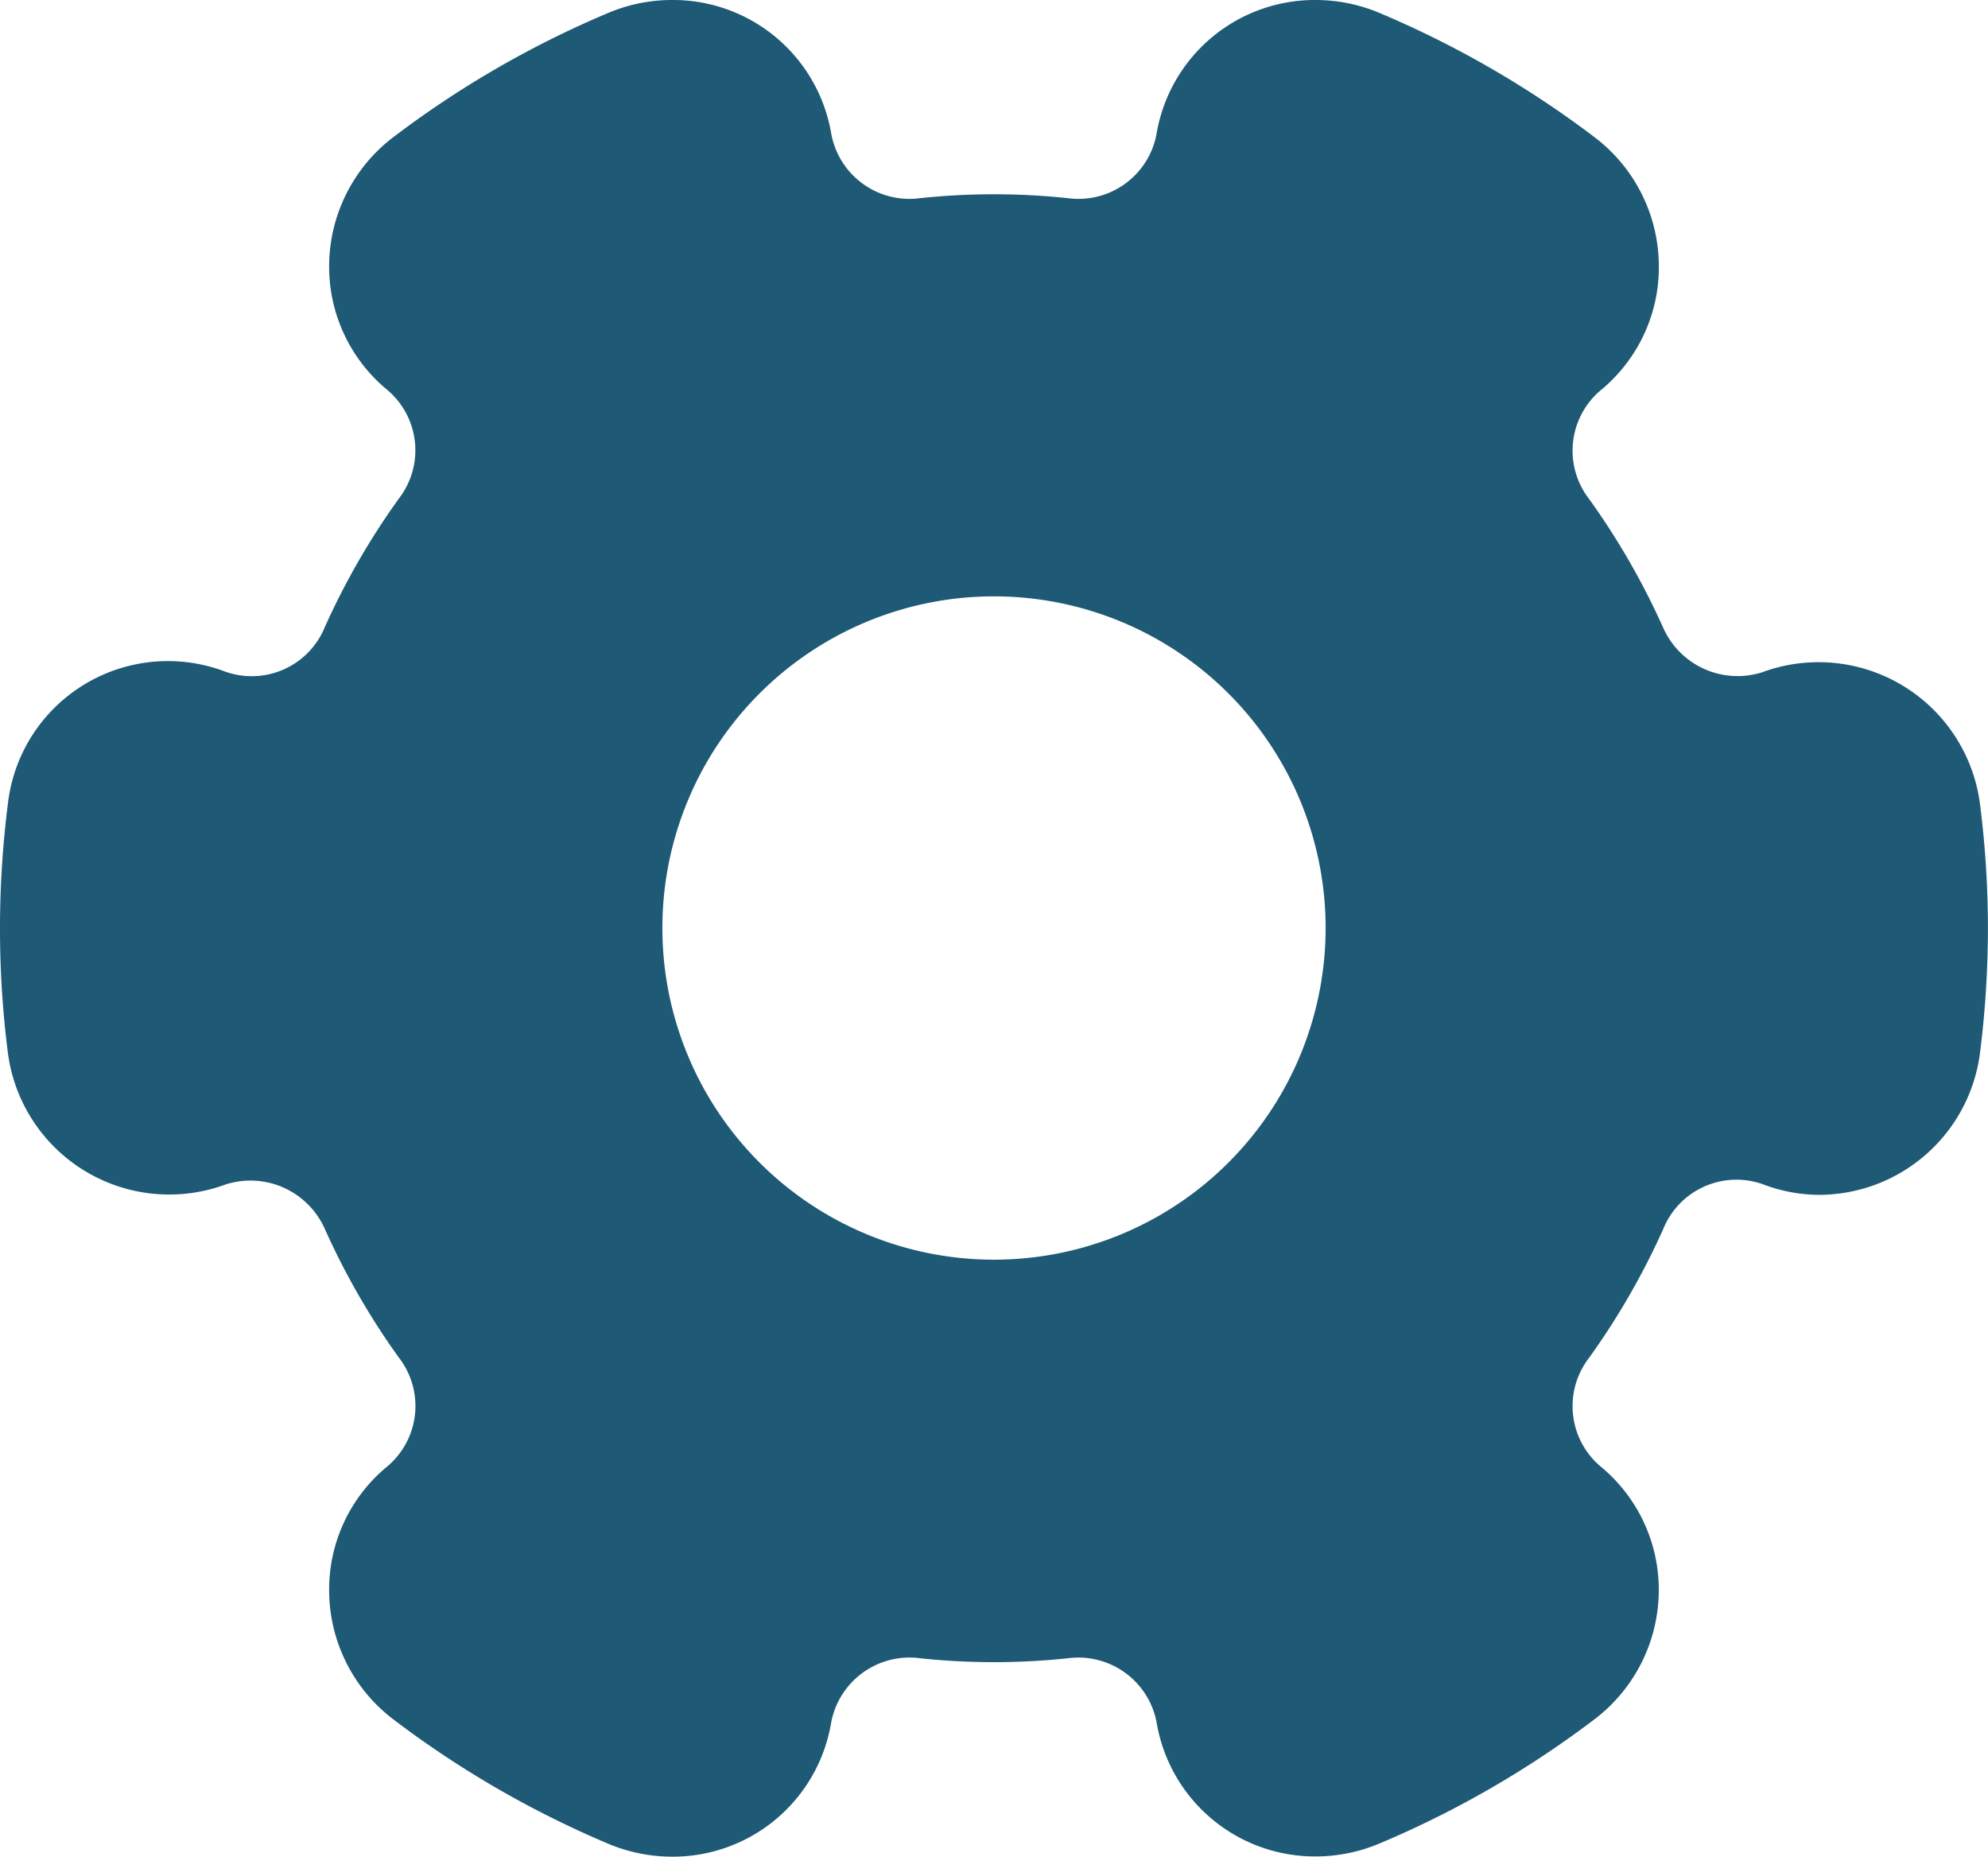 <svg xmlns="http://www.w3.org/2000/svg" width="25.178" height="23.512" viewBox="0 0 25.178 23.512">
  <g id="Heading_settings_icon" transform="translate(0.424 0.477)">
    <g id="Group_806" data-name="Group 806" transform="translate(-0.424 -0.477)">
      <path id="Path_256" data-name="Path 256" d="M25.076,10.178a2.061,2.061,0,0,0-2.754-1.666,1.031,1.031,0,0,1-1.259-.565,9.323,9.323,0,0,0-.935-1.625,1,1,0,0,1,.141-1.377,2.017,2.017,0,0,0,.74-1.607,2.056,2.056,0,0,0-.82-1.605A12.612,12.612,0,0,0,17.474.165,2.086,2.086,0,0,0,16.663,0a2.032,2.032,0,0,0-2.016,1.7,1.006,1.006,0,0,1-1.128.809,8.907,8.907,0,0,0-1.862,0A1.007,1.007,0,0,1,10.529,1.7,2.032,2.032,0,0,0,8.513,0,2.078,2.078,0,0,0,7.7.165,12.549,12.549,0,0,0,4.988,1.732a2.057,2.057,0,0,0-.819,1.6,2.022,2.022,0,0,0,.74,1.609,1,1,0,0,1,.141,1.375,9.328,9.328,0,0,0-.936,1.625,1,1,0,0,1-1.27.561A2.04,2.04,0,0,0,.1,10.178,12.573,12.573,0,0,0,0,11.756a12.389,12.389,0,0,0,.1,1.578A2.061,2.061,0,0,0,2.856,15a1.031,1.031,0,0,1,1.259.565,9.322,9.322,0,0,0,.935,1.625,1,1,0,0,1-.141,1.377,2.017,2.017,0,0,0-.74,1.607,2.056,2.056,0,0,0,.82,1.605A12.612,12.612,0,0,0,7.7,23.347a2.087,2.087,0,0,0,.811.165,2.032,2.032,0,0,0,2.016-1.7A1.01,1.01,0,0,1,11.658,21a8.908,8.908,0,0,0,1.862,0,1.009,1.009,0,0,1,1.128.809,2.033,2.033,0,0,0,2.016,1.7,2.078,2.078,0,0,0,.81-.165,12.542,12.542,0,0,0,2.714-1.567,2.058,2.058,0,0,0,.82-1.6,2.022,2.022,0,0,0-.74-1.609,1,1,0,0,1-.141-1.375,9.328,9.328,0,0,0,.936-1.625A1,1,0,0,1,22.335,15a2.017,2.017,0,0,0,.714.131,2.059,2.059,0,0,0,2.028-1.8,12.7,12.7,0,0,0,.1-1.579A12.489,12.489,0,0,0,25.076,10.178ZM12.589,15.952a4.2,4.2,0,1,1,4.2-4.2A4.2,4.2,0,0,1,12.589,15.952Z" transform="translate(0 0)" fill="#1e5975"/>
    </g>
  </g>
</svg>
